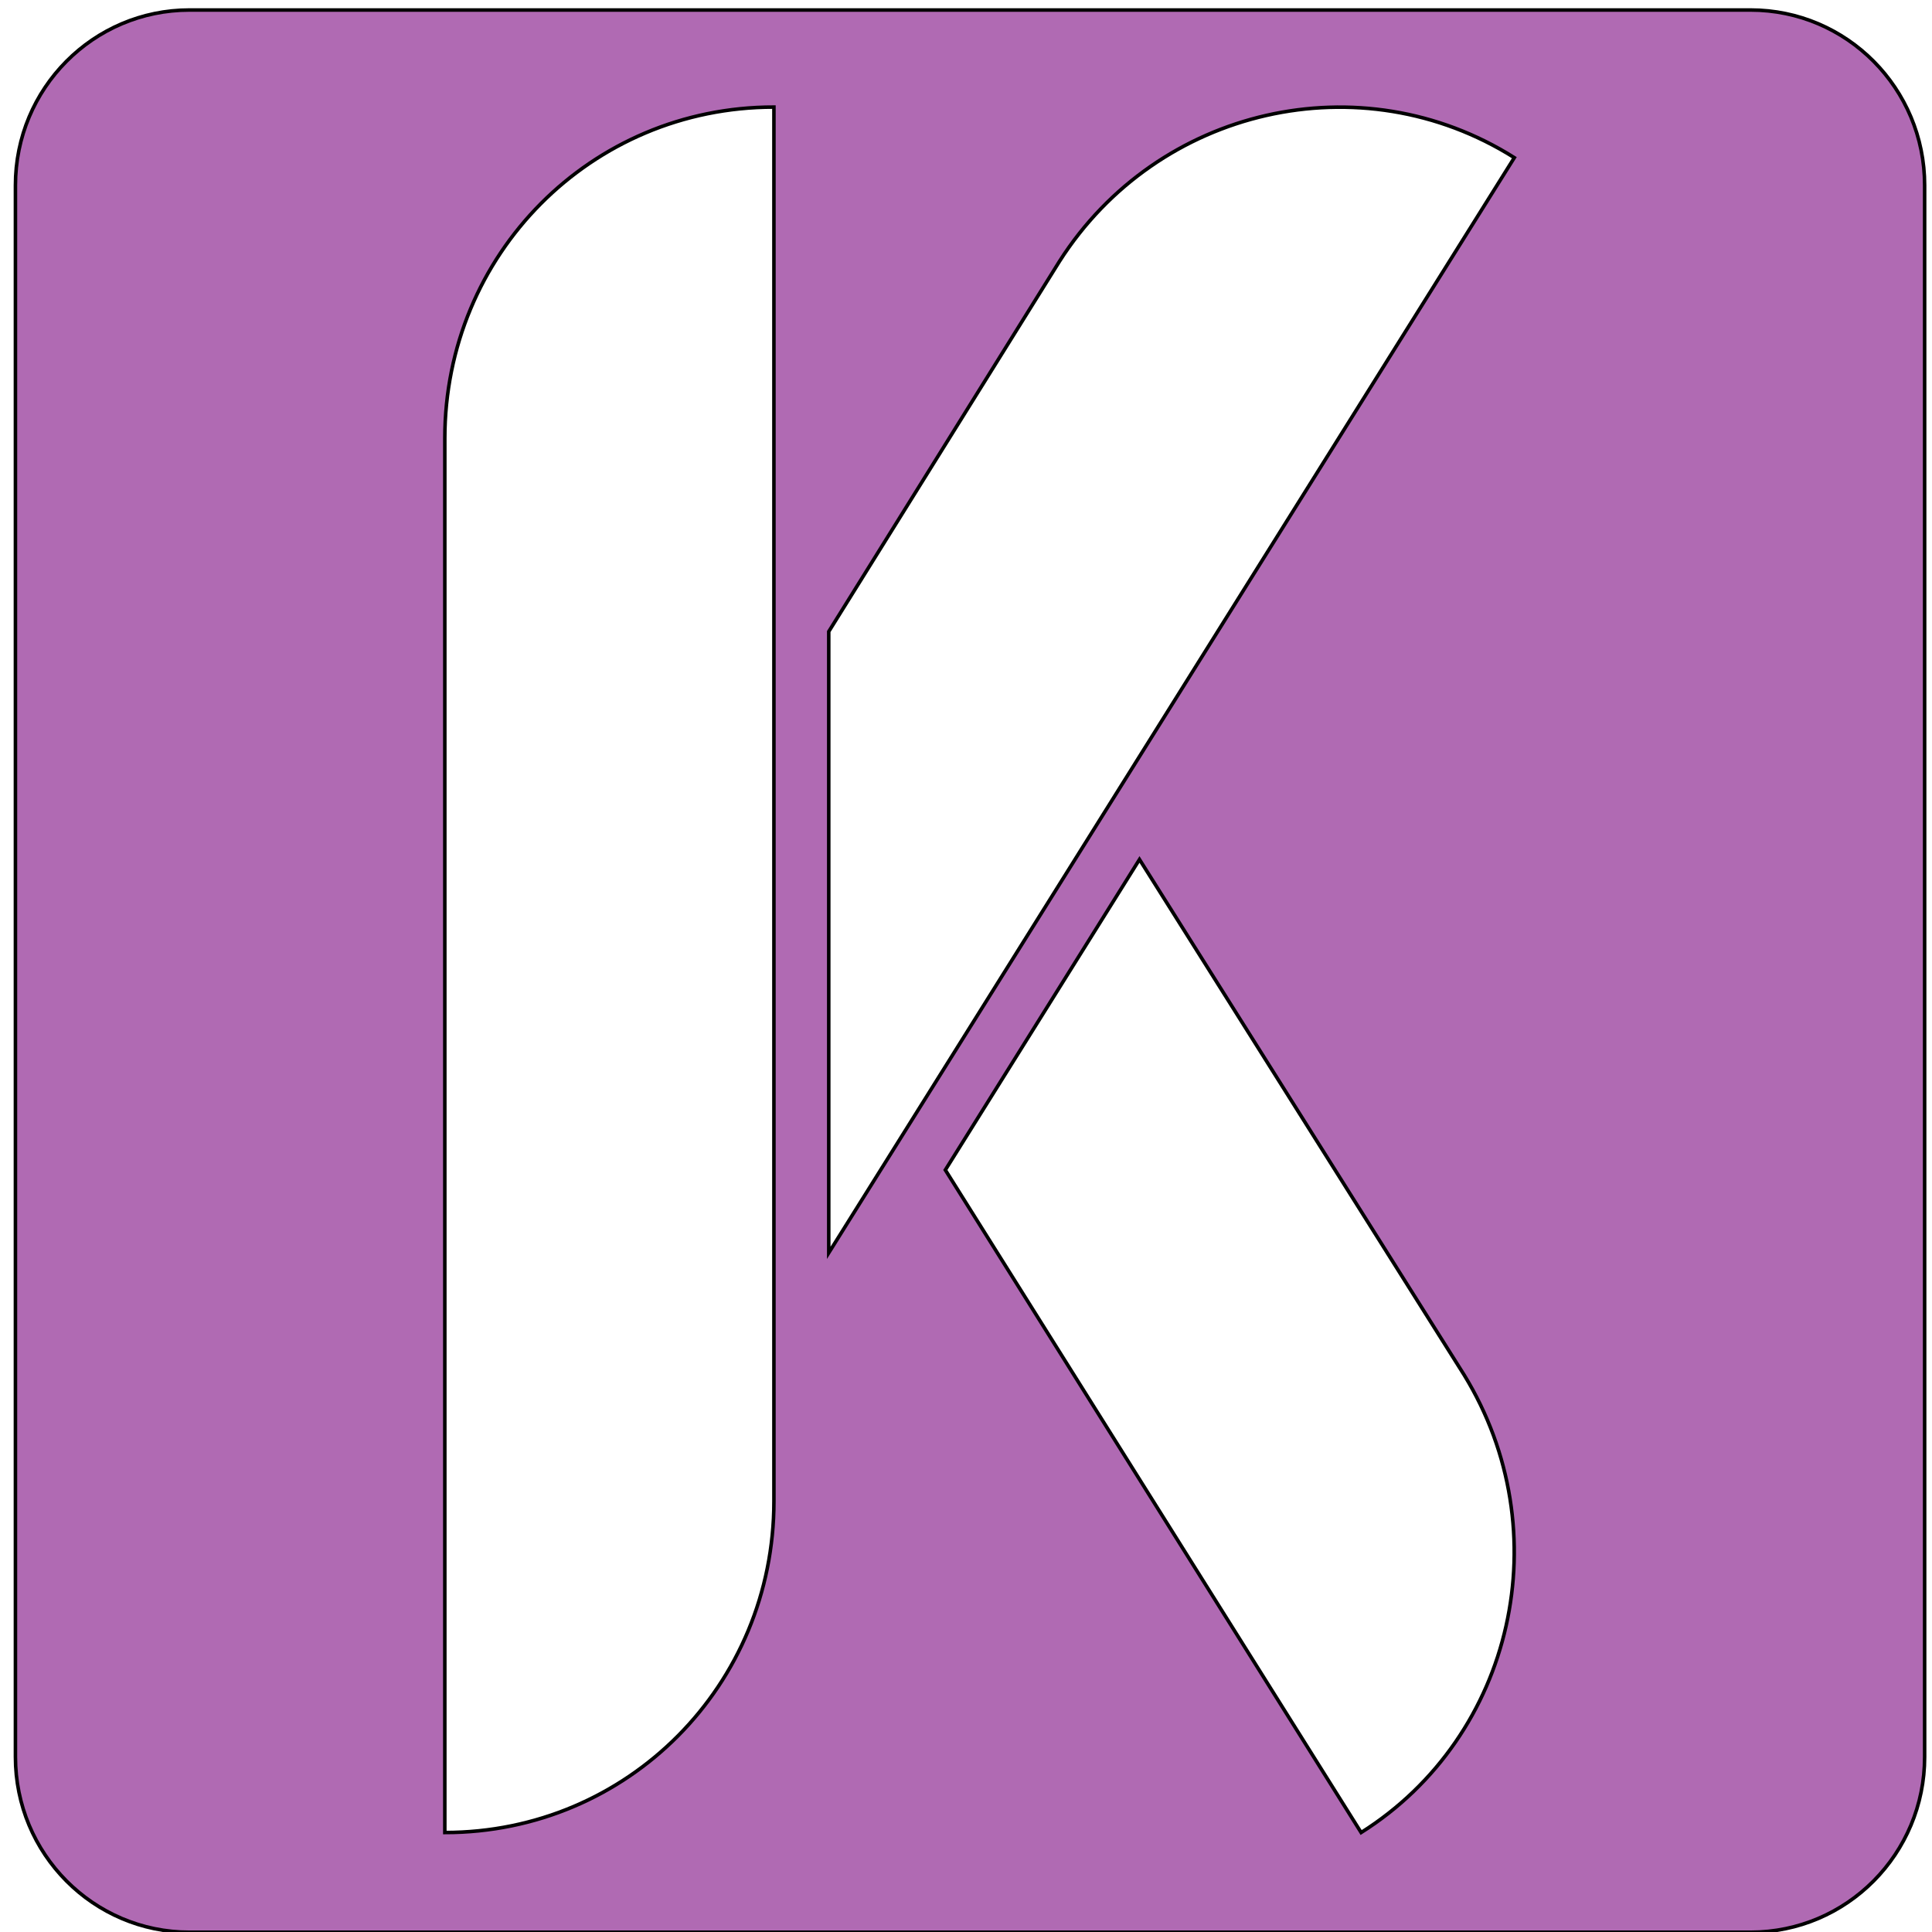 <svg width="40" height="40" xmlns="http://www.w3.org/2000/svg" xmlns:undefined="http://www.inkscape.org/namespaces/inkscape">
 <g id="Layer_1">
  <title>Layer 1</title>
  <g stroke="null">

   <g stroke="null" transform="matrix(0.732 0 0 -0.737 19.356 56.273)"   id="svg_7">
    <g stroke="null" transform="translate(0 19.5) scale(0.1 0.1)" id="svg_8">
     <path stroke="null" fill-rule="nonzero" fill="#b06ab3" id="svg_9" d="m-210.8,25.73c-27.23,0 -49.262,22.031 -49.262,49.262l0,441.476c0,27.231 22.031,49.262 49.262,49.262l441.476,0c27.231,0 49.262,-22.031 49.262,-49.262l0,-441.476c0,-27.23 -22.031,-49.262 -49.262,-49.262l-441.476,0zm72.187,419.648l0,-391.636c51.711,0 93.082,41.367 93.082,93.039l0,391.679c-51.722,0 -93.082,-41.359 -93.082,-93.082zm173.86,49.762l-65.27,-104.019l0,-174.532l193.91,307.661c-43.328,27.14 -100.828,14.21 -128.64,-29.11zm22.621,-168.039l-54.918,-87.23l117.609,-186.129c43.328,27.148 56.258,84.648 29.109,128.59l-91.8,144.769z"/>
    </g>
   </g>
  </g>
 </g>

</svg>